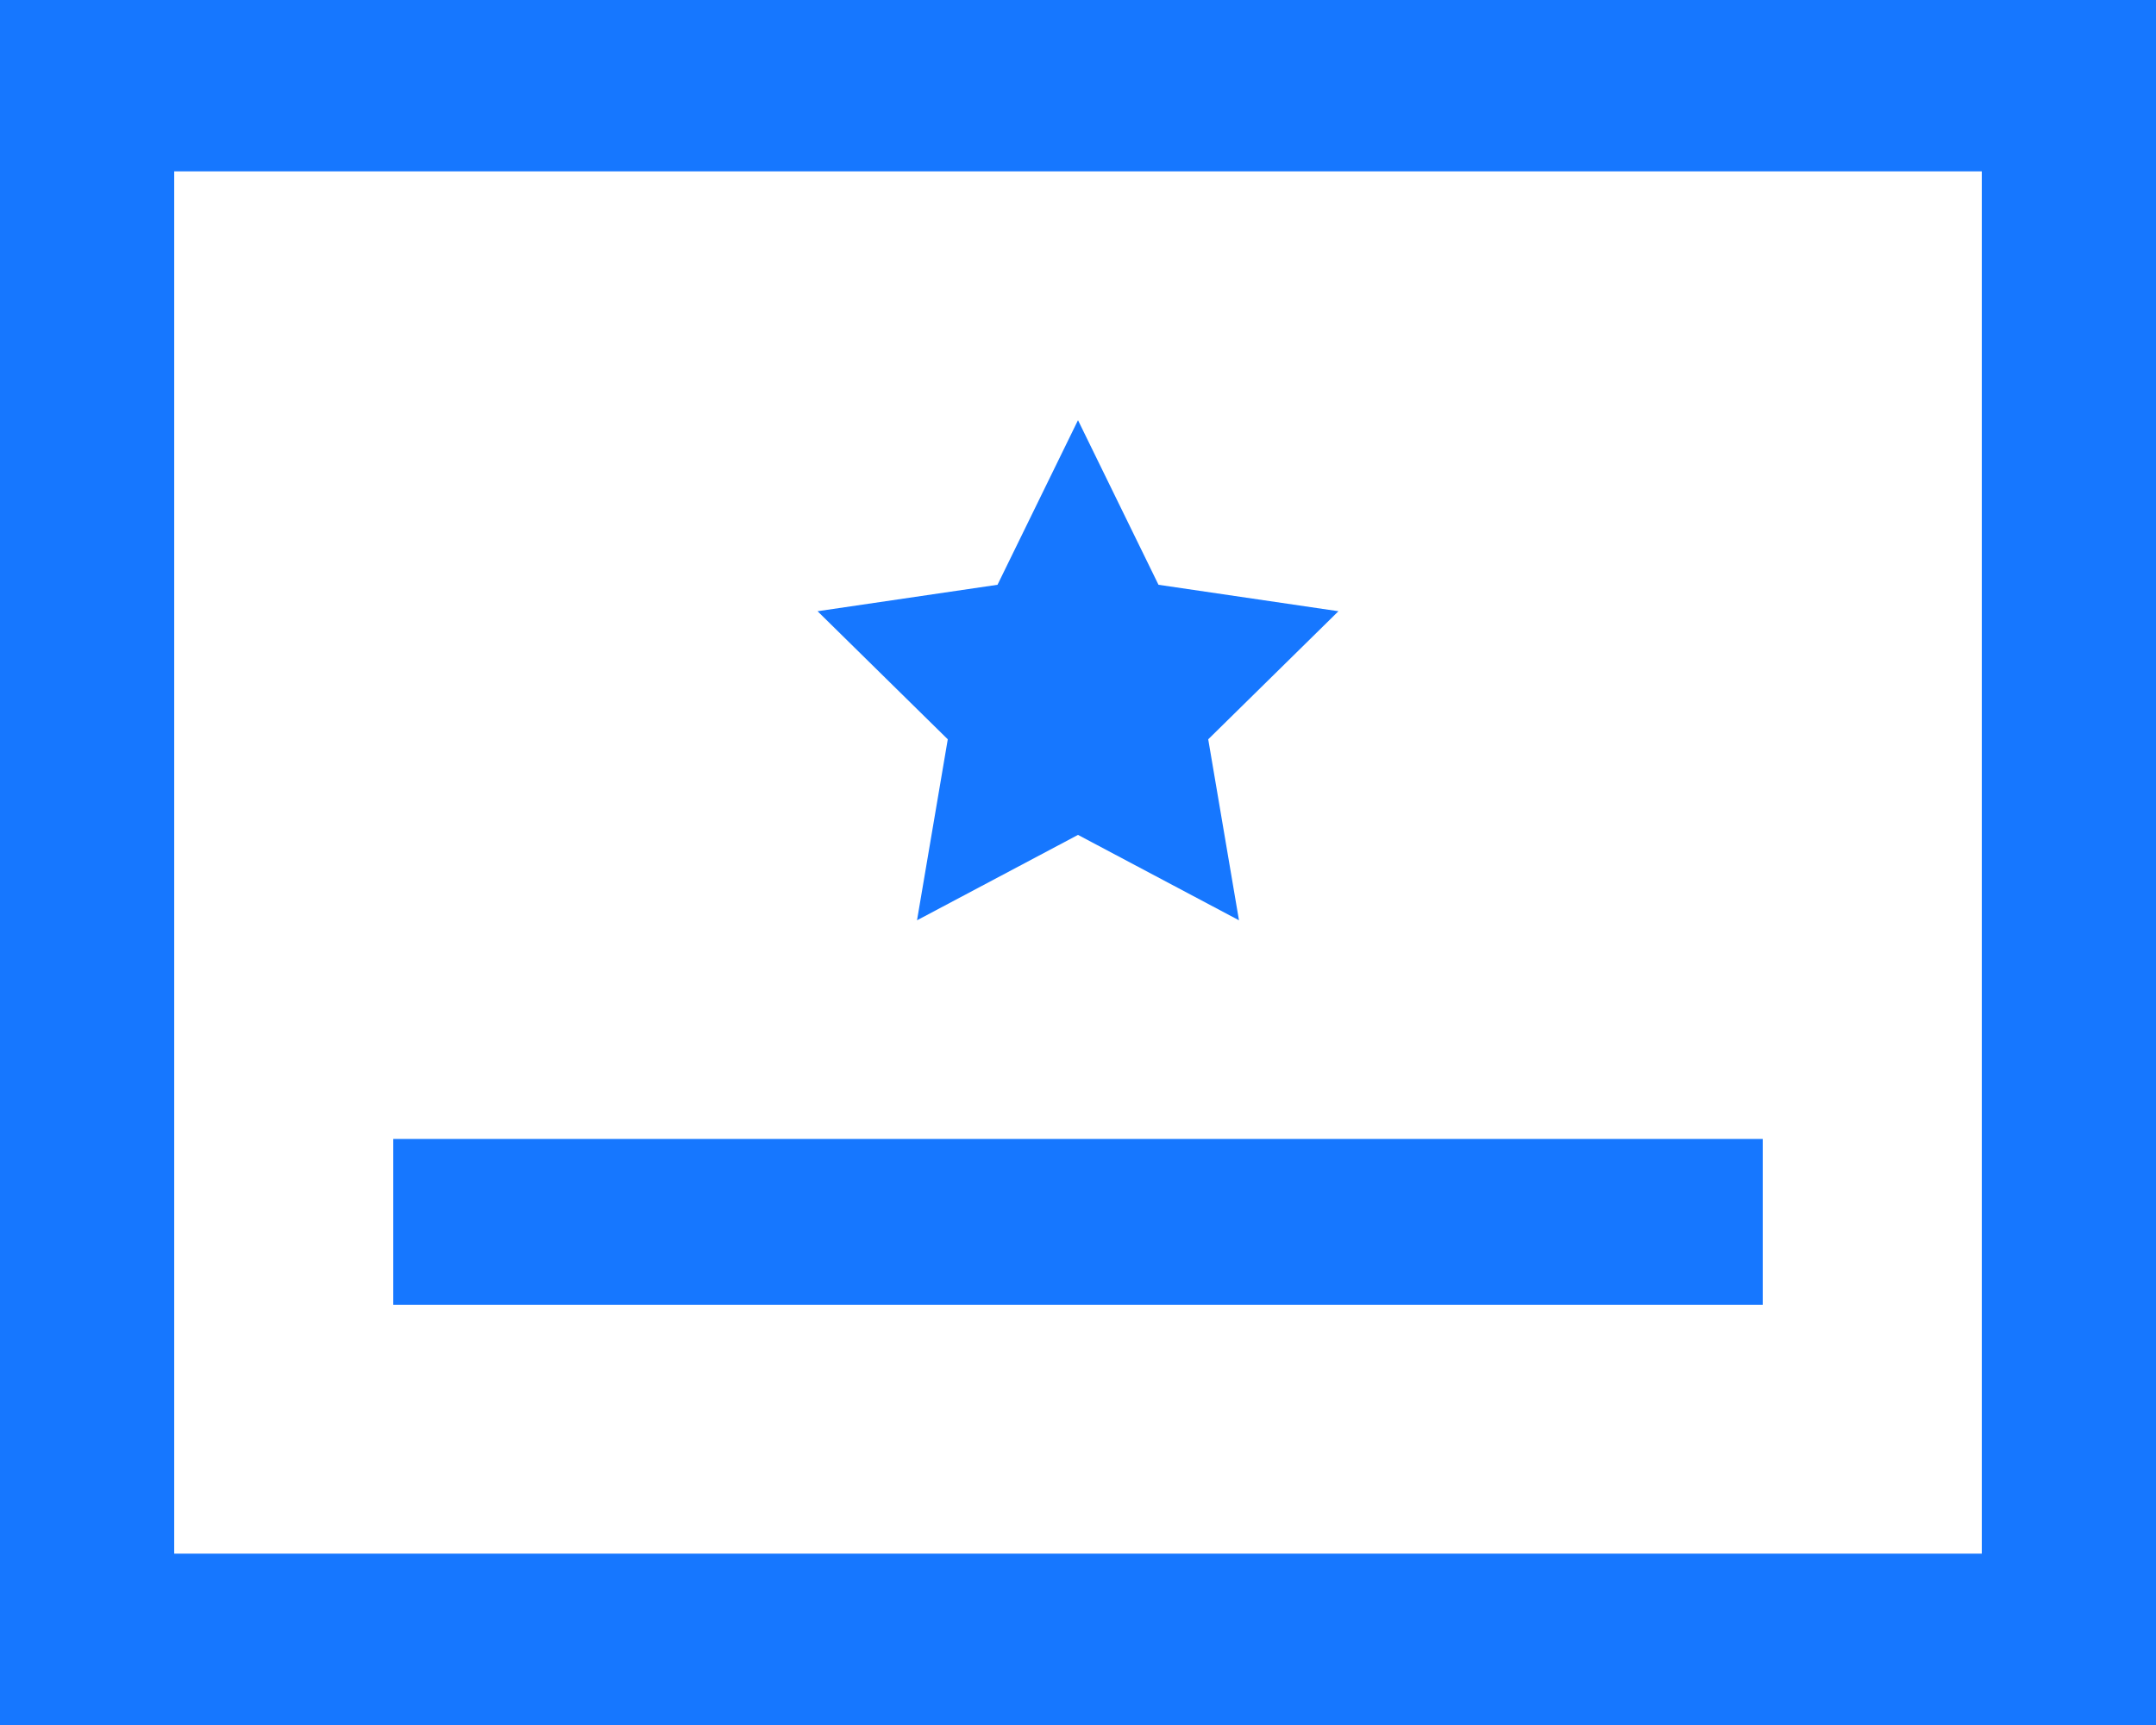 ﻿<?xml version="1.0" encoding="utf-8"?>
<svg version="1.1" xmlns:xlink="http://www.w3.org/1999/xlink" width="15px" height="12px" xmlns="http://www.w3.org/2000/svg">
  <g transform="matrix(1 0 0 1 -27 -579 )">
    <path d="M 0 0  L 15 0  L 15 12  L 0 12  L 0 0  Z M 13.788 10.808  L 13.788 1.192  L 1.212 1.192  L 1.212 10.808  L 13.788 10.808  Z M 2.736 7.923  L 12.264 7.923  L 12.264 9.077  L 2.736 9.077  L 2.736 7.923  Z M 6.94 4.068  L 7.5 2.923  L 8.06 4.068  L 9.312 4.252  L 8.406 5.143  L 8.62 6.402  L 7.5 5.808  L 6.38 6.402  L 6.594 5.143  L 5.688 4.252  L 6.94 4.068  Z " fill-rule="nonzero" fill="#1677ff" stroke="none" transform="matrix(1 0 0 1 27 579 )" />
  </g>
</svg>